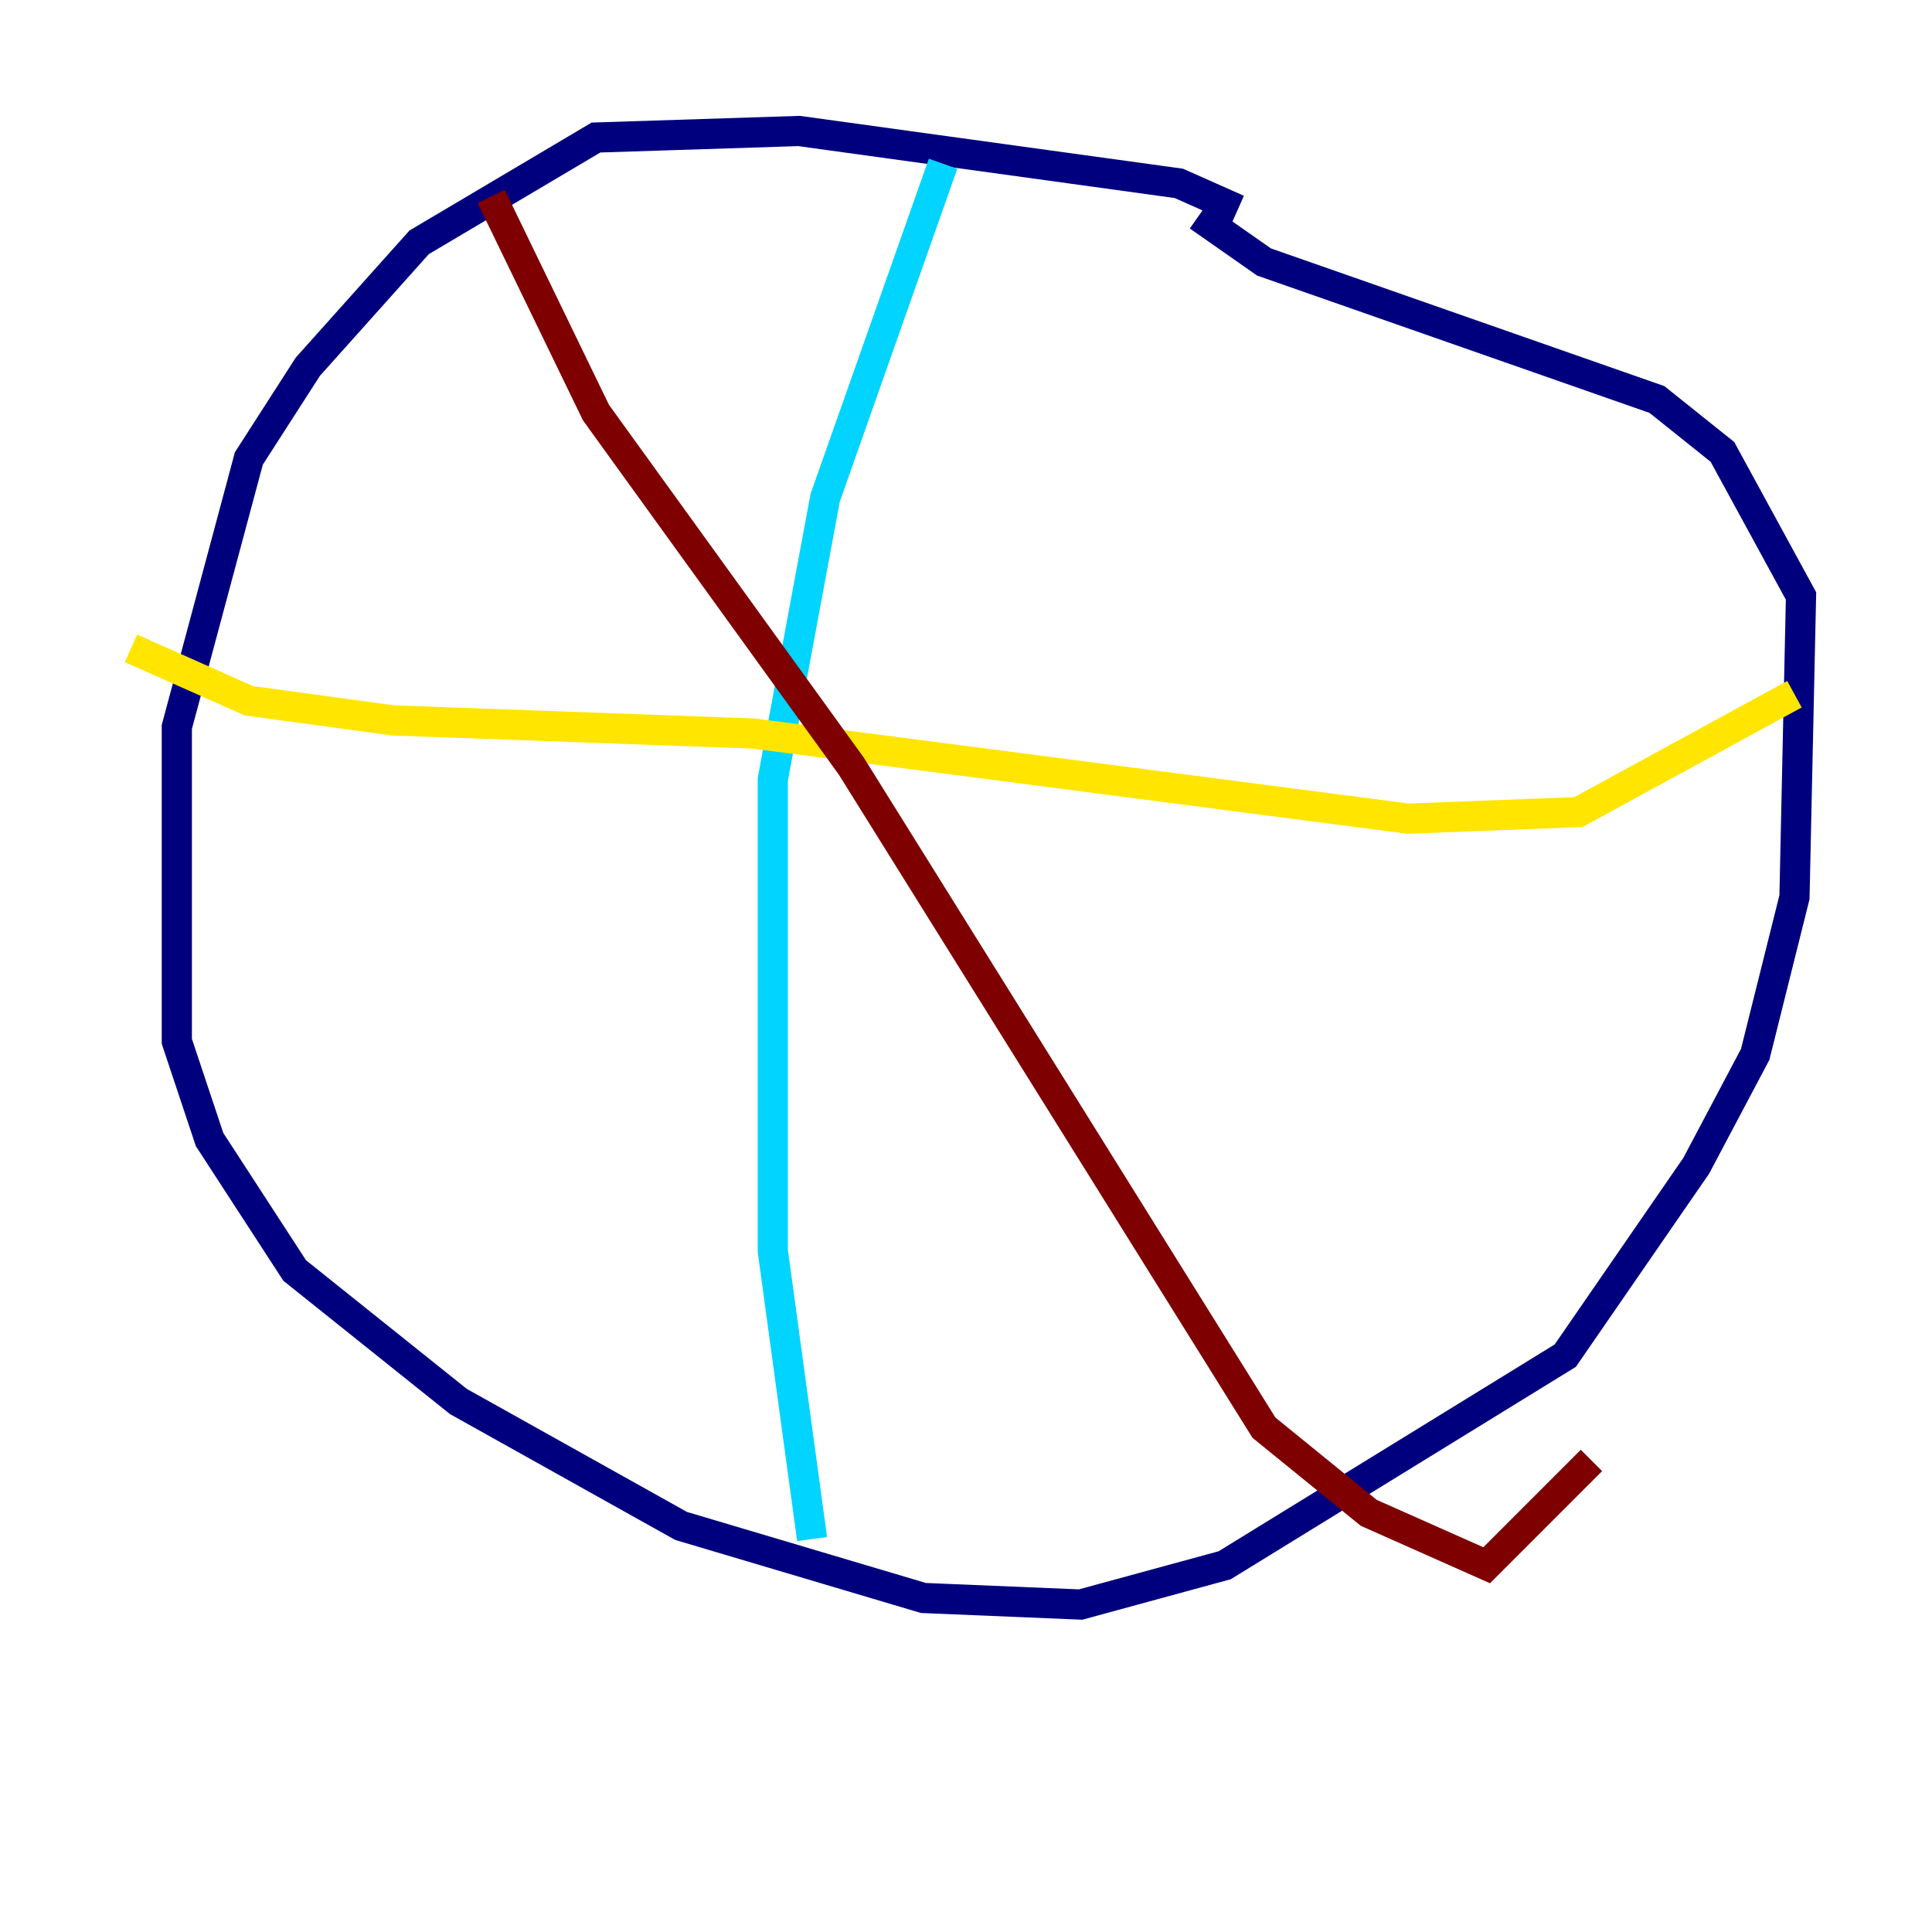 <?xml version="1.0" encoding="utf-8" ?>
<svg baseProfile="tiny" height="128" version="1.2" viewBox="0,0,128,128" width="128" xmlns="http://www.w3.org/2000/svg" xmlns:ev="http://www.w3.org/2001/xml-events" xmlns:xlink="http://www.w3.org/1999/xlink"><defs /><polyline fill="none" points="82.007,13.885 78.102,12.149 52.936,8.678 39.485,9.112 27.77,16.054 20.393,24.298 16.488,30.373 11.715,48.163 11.715,68.99 13.885,75.498 19.525,84.176 30.373,92.854 45.125,101.098 61.18,105.871 71.593,106.305 81.139,103.702 103.702,89.817 112.38,77.234 116.285,69.858 118.888,59.444 119.322,39.485 114.115,29.939 109.776,26.468 83.742,17.356 79.403,14.319" stroke="#00007f" stroke-width="2" /><polyline fill="none" points="62.481,10.848 54.671,32.976 51.2,51.634 51.2,82.875 53.803,101.966" stroke="#00d4ff" stroke-width="2" /><polyline fill="none" points="8.678,42.956 16.488,46.427 26.034,47.729 49.898,48.597 93.288,54.237 104.57,53.803 118.888,45.993" stroke="#ffe500" stroke-width="2" /><polyline fill="none" points="32.542,13.017 39.485,27.336 56.407,50.766 83.742,94.59 90.685,100.231 98.495,103.702 105.437,96.759" stroke="#7f0000" stroke-width="2" /></svg>